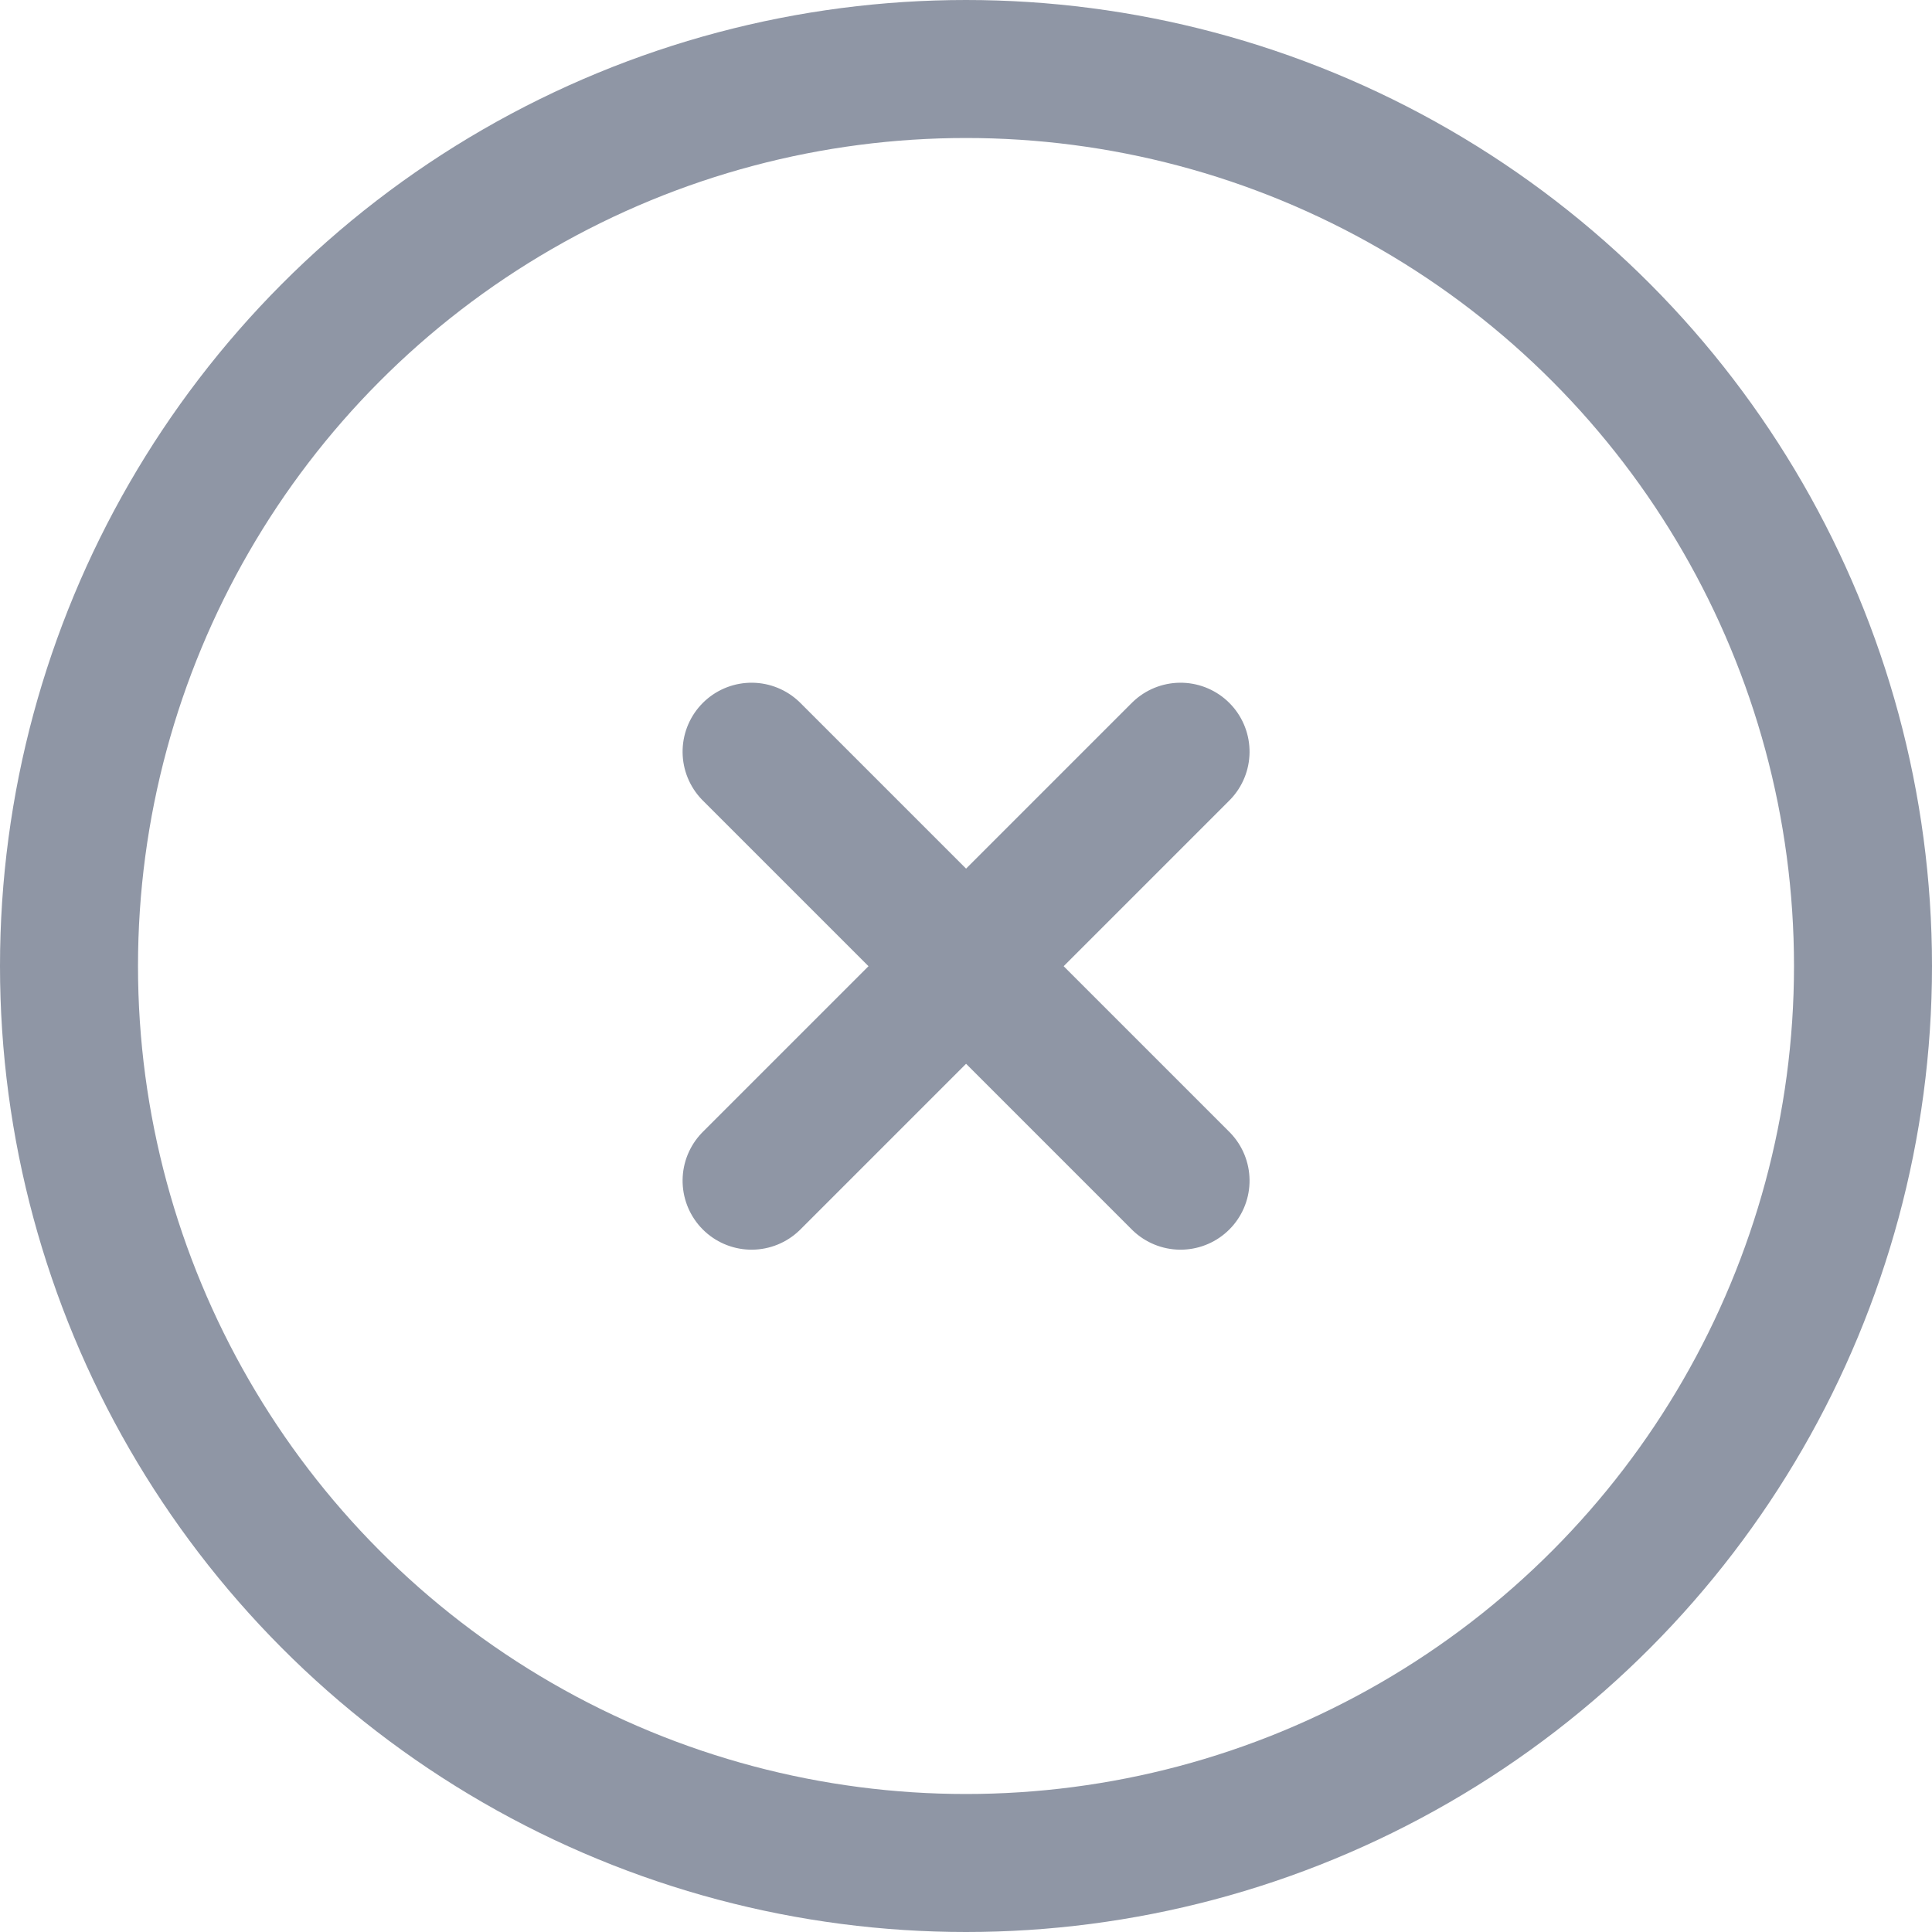 <svg id="icon_close" xmlns="http://www.w3.org/2000/svg" width="28" height="28" viewBox="0 0 28 28">
  <g id="Group_1778" data-name="Group 1778" transform="translate(7.784 7.786)">
    <g id="Group_21" data-name="Group 21" transform="translate(6.217 0) rotate(45)">
      <line id="Line_49" data-name="Line 49" x1="8.792" transform="translate(0 4.396)" fill="none" stroke="#8f96a5" stroke-linecap="round" stroke-width="2"/>
      <line id="Line_50" data-name="Line 50" x1="8.792" transform="translate(4.396 0) rotate(90)" fill="none" stroke="#8f96a5" stroke-linecap="round" stroke-width="2"/>
    </g>
  </g>
  <g id="Ellipse_188" data-name="Ellipse 188" fill="none" stroke="#8f96a5" stroke-width="2">
    <circle cx="14" cy="14" r="14" stroke="none"/>
    <circle cx="14" cy="14" r="13" fill="none"/>
  </g>
</svg>
